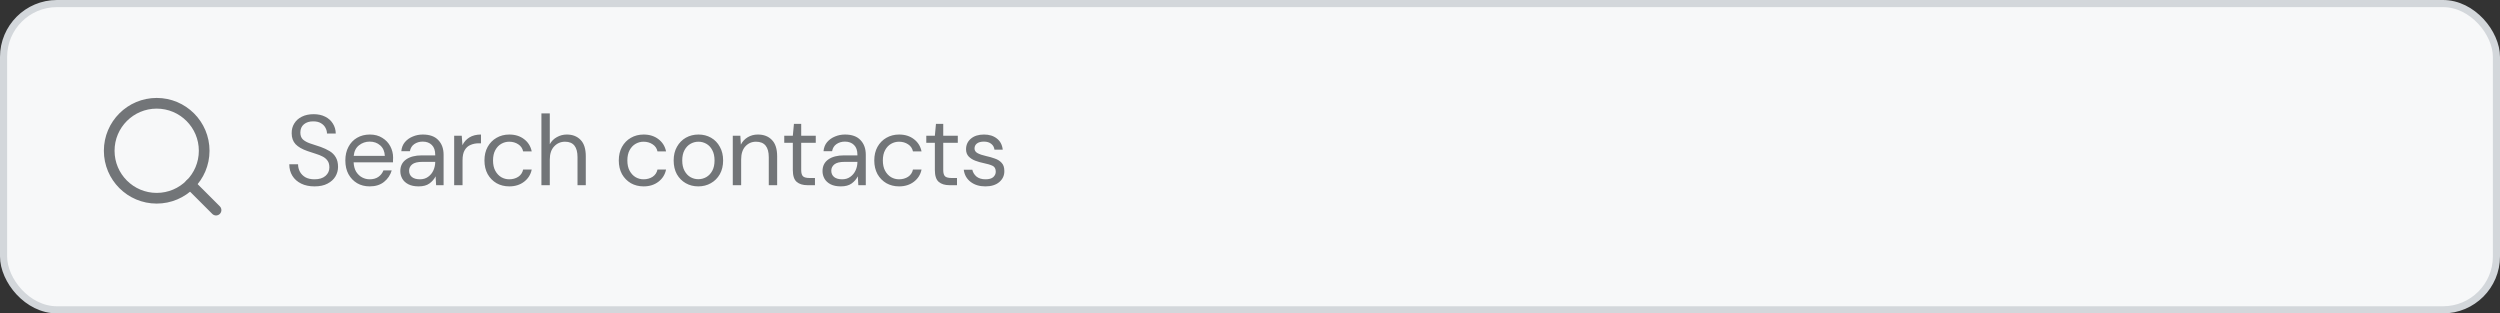 <svg width="351" height="44" viewBox="0 0 351 44" fill="none" xmlns="http://www.w3.org/2000/svg">
<rect x="0" y="0" width="351" height="44" fill="#333333" stroke="none"/>
<rect x="0.5" y="0.5" width="350" height="43" rx="7.5" fill="#F7F8F9" stroke="#D3D7DB"/>
<path d="M44.158 26.168C43.439 26.168 42.814 26.037 42.282 25.776C41.75 25.515 41.339 25.151 41.05 24.684C40.761 24.217 40.616 23.676 40.616 23.06H41.848C41.848 23.443 41.937 23.797 42.114 24.124C42.291 24.441 42.548 24.698 42.884 24.894C43.229 25.081 43.654 25.174 44.158 25.174C44.821 25.174 45.334 25.015 45.698 24.698C46.062 24.381 46.244 23.984 46.244 23.508C46.244 23.116 46.16 22.803 45.992 22.57C45.824 22.327 45.595 22.131 45.306 21.982C45.026 21.833 44.699 21.702 44.326 21.59C43.962 21.478 43.579 21.352 43.178 21.212C42.422 20.951 41.862 20.629 41.498 20.246C41.134 19.854 40.952 19.345 40.952 18.72C40.943 18.197 41.064 17.735 41.316 17.334C41.568 16.923 41.923 16.606 42.38 16.382C42.847 16.149 43.397 16.032 44.032 16.032C44.657 16.032 45.199 16.149 45.656 16.382C46.123 16.615 46.482 16.937 46.734 17.348C46.995 17.759 47.131 18.225 47.14 18.748H45.908C45.908 18.477 45.838 18.211 45.698 17.95C45.558 17.679 45.343 17.46 45.054 17.292C44.774 17.124 44.419 17.04 43.99 17.04C43.458 17.031 43.019 17.166 42.674 17.446C42.338 17.726 42.17 18.113 42.17 18.608C42.17 19.028 42.287 19.35 42.52 19.574C42.763 19.798 43.099 19.985 43.528 20.134C43.957 20.274 44.452 20.437 45.012 20.624C45.479 20.792 45.899 20.988 46.272 21.212C46.645 21.436 46.935 21.725 47.14 22.08C47.355 22.435 47.462 22.887 47.462 23.438C47.462 23.905 47.341 24.348 47.098 24.768C46.855 25.179 46.487 25.515 45.992 25.776C45.507 26.037 44.895 26.168 44.158 26.168ZM51.902 26.168C51.239 26.168 50.651 26.019 50.138 25.72C49.624 25.412 49.218 24.987 48.92 24.446C48.63 23.905 48.486 23.265 48.486 22.528C48.486 21.8 48.63 21.165 48.92 20.624C49.209 20.073 49.61 19.649 50.124 19.35C50.646 19.042 51.248 18.888 51.93 18.888C52.602 18.888 53.18 19.042 53.666 19.35C54.16 19.649 54.538 20.045 54.8 20.54C55.061 21.035 55.192 21.567 55.192 22.136C55.192 22.239 55.187 22.341 55.178 22.444C55.178 22.547 55.178 22.663 55.178 22.794H49.648C49.676 23.326 49.797 23.769 50.012 24.124C50.236 24.469 50.511 24.731 50.838 24.908C51.174 25.085 51.528 25.174 51.902 25.174C52.387 25.174 52.793 25.062 53.12 24.838C53.446 24.614 53.684 24.311 53.834 23.928H54.996C54.809 24.572 54.45 25.109 53.918 25.538C53.395 25.958 52.723 26.168 51.902 26.168ZM51.902 19.882C51.342 19.882 50.842 20.055 50.404 20.4C49.974 20.736 49.727 21.231 49.662 21.884H54.03C54.002 21.259 53.787 20.769 53.386 20.414C52.984 20.059 52.49 19.882 51.902 19.882ZM58.781 26.168C58.202 26.168 57.721 26.07 57.339 25.874C56.956 25.678 56.671 25.417 56.484 25.09C56.298 24.763 56.205 24.409 56.205 24.026C56.205 23.317 56.475 22.771 57.017 22.388C57.558 22.005 58.295 21.814 59.228 21.814H61.105V21.73C61.105 21.123 60.946 20.666 60.629 20.358C60.311 20.041 59.886 19.882 59.355 19.882C58.897 19.882 58.501 19.999 58.164 20.232C57.838 20.456 57.633 20.787 57.548 21.226H56.344C56.391 20.722 56.559 20.297 56.849 19.952C57.147 19.607 57.516 19.345 57.955 19.168C58.393 18.981 58.86 18.888 59.355 18.888C60.325 18.888 61.053 19.149 61.538 19.672C62.033 20.185 62.281 20.871 62.281 21.73V26H61.23L61.16 24.754C60.965 25.146 60.675 25.482 60.292 25.762C59.919 26.033 59.415 26.168 58.781 26.168ZM58.962 25.174C59.41 25.174 59.793 25.057 60.111 24.824C60.437 24.591 60.684 24.287 60.852 23.914C61.02 23.541 61.105 23.149 61.105 22.738V22.724H59.327C58.636 22.724 58.146 22.845 57.856 23.088C57.577 23.321 57.437 23.615 57.437 23.97C57.437 24.334 57.567 24.628 57.828 24.852C58.099 25.067 58.477 25.174 58.962 25.174ZM63.765 26V19.056H64.829L64.927 20.386C65.141 19.929 65.468 19.565 65.907 19.294C66.345 19.023 66.887 18.888 67.531 18.888V20.12H67.209C66.798 20.12 66.42 20.195 66.075 20.344C65.729 20.484 65.454 20.727 65.249 21.072C65.043 21.417 64.941 21.893 64.941 22.5V26H63.765ZM71.503 26.168C70.84 26.168 70.243 26.019 69.711 25.72C69.188 25.412 68.773 24.987 68.465 24.446C68.166 23.895 68.017 23.256 68.017 22.528C68.017 21.8 68.166 21.165 68.465 20.624C68.773 20.073 69.188 19.649 69.711 19.35C70.243 19.042 70.84 18.888 71.503 18.888C72.324 18.888 73.015 19.103 73.575 19.532C74.144 19.961 74.504 20.535 74.653 21.254H73.449C73.356 20.825 73.127 20.493 72.763 20.26C72.399 20.017 71.974 19.896 71.489 19.896C71.097 19.896 70.728 19.994 70.383 20.19C70.037 20.386 69.757 20.68 69.543 21.072C69.328 21.464 69.221 21.949 69.221 22.528C69.221 23.107 69.328 23.592 69.543 23.984C69.757 24.376 70.037 24.675 70.383 24.88C70.728 25.076 71.097 25.174 71.489 25.174C71.974 25.174 72.399 25.057 72.763 24.824C73.127 24.581 73.356 24.241 73.449 23.802H74.653C74.513 24.502 74.158 25.071 73.589 25.51C73.019 25.949 72.324 26.168 71.503 26.168ZM76.015 26V15.92H77.191V20.246C77.425 19.817 77.756 19.485 78.185 19.252C78.615 19.009 79.081 18.888 79.585 18.888C80.388 18.888 81.032 19.14 81.517 19.644C82.003 20.139 82.245 20.904 82.245 21.94V26H81.083V22.066C81.083 20.619 80.5 19.896 79.333 19.896C78.727 19.896 78.218 20.115 77.807 20.554C77.397 20.983 77.191 21.599 77.191 22.402V26H76.015ZM90.364 26.168C89.701 26.168 89.104 26.019 88.572 25.72C88.049 25.412 87.634 24.987 87.326 24.446C87.027 23.895 86.878 23.256 86.878 22.528C86.878 21.8 87.027 21.165 87.326 20.624C87.634 20.073 88.049 19.649 88.572 19.35C89.104 19.042 89.701 18.888 90.364 18.888C91.185 18.888 91.876 19.103 92.436 19.532C93.005 19.961 93.365 20.535 93.514 21.254H92.31C92.217 20.825 91.988 20.493 91.624 20.26C91.26 20.017 90.835 19.896 90.35 19.896C89.958 19.896 89.589 19.994 89.244 20.19C88.899 20.386 88.619 20.68 88.404 21.072C88.189 21.464 88.082 21.949 88.082 22.528C88.082 23.107 88.189 23.592 88.404 23.984C88.619 24.376 88.899 24.675 89.244 24.88C89.589 25.076 89.958 25.174 90.35 25.174C90.835 25.174 91.26 25.057 91.624 24.824C91.988 24.581 92.217 24.241 92.31 23.802H93.514C93.374 24.502 93.019 25.071 92.45 25.51C91.881 25.949 91.185 26.168 90.364 26.168ZM98.04 26.168C97.387 26.168 96.799 26.019 96.276 25.72C95.754 25.421 95.338 25.001 95.03 24.46C94.732 23.909 94.582 23.265 94.582 22.528C94.582 21.791 94.736 21.151 95.044 20.61C95.352 20.059 95.768 19.635 96.29 19.336C96.822 19.037 97.415 18.888 98.068 18.888C98.722 18.888 99.31 19.037 99.832 19.336C100.355 19.635 100.766 20.059 101.064 20.61C101.372 21.151 101.526 21.791 101.526 22.528C101.526 23.265 101.372 23.909 101.064 24.46C100.756 25.001 100.336 25.421 99.804 25.72C99.282 26.019 98.694 26.168 98.04 26.168ZM98.04 25.16C98.442 25.16 98.815 25.062 99.16 24.866C99.506 24.67 99.786 24.376 100 23.984C100.215 23.592 100.322 23.107 100.322 22.528C100.322 21.949 100.215 21.464 100 21.072C99.795 20.68 99.52 20.386 99.174 20.19C98.829 19.994 98.46 19.896 98.068 19.896C97.667 19.896 97.294 19.994 96.948 20.19C96.603 20.386 96.323 20.68 96.108 21.072C95.894 21.464 95.786 21.949 95.786 22.528C95.786 23.107 95.894 23.592 96.108 23.984C96.323 24.376 96.598 24.67 96.934 24.866C97.28 25.062 97.648 25.16 98.04 25.16ZM102.882 26V19.056H103.946L104.016 20.302C104.24 19.863 104.562 19.518 104.982 19.266C105.402 19.014 105.878 18.888 106.41 18.888C107.231 18.888 107.884 19.14 108.37 19.644C108.864 20.139 109.112 20.904 109.112 21.94V26H107.936V22.066C107.936 20.619 107.338 19.896 106.144 19.896C105.546 19.896 105.047 20.115 104.646 20.554C104.254 20.983 104.058 21.599 104.058 22.402V26H102.882ZM113.357 26C112.723 26 112.223 25.846 111.859 25.538C111.495 25.23 111.313 24.675 111.313 23.872V20.05H110.109V19.056H111.313L111.467 17.39H112.489V19.056H114.533V20.05H112.489V23.872C112.489 24.311 112.578 24.609 112.755 24.768C112.933 24.917 113.245 24.992 113.693 24.992H114.421V26H113.357ZM118.057 26.168C117.479 26.168 116.998 26.07 116.615 25.874C116.233 25.678 115.948 25.417 115.761 25.09C115.575 24.763 115.481 24.409 115.481 24.026C115.481 23.317 115.752 22.771 116.293 22.388C116.835 22.005 117.572 21.814 118.505 21.814H120.381V21.73C120.381 21.123 120.223 20.666 119.905 20.358C119.588 20.041 119.163 19.882 118.631 19.882C118.174 19.882 117.777 19.999 117.441 20.232C117.115 20.456 116.909 20.787 116.825 21.226H115.621C115.668 20.722 115.836 20.297 116.125 19.952C116.424 19.607 116.793 19.345 117.231 19.168C117.67 18.981 118.137 18.888 118.631 18.888C119.602 18.888 120.33 19.149 120.815 19.672C121.31 20.185 121.557 20.871 121.557 21.73V26H120.507L120.437 24.754C120.241 25.146 119.952 25.482 119.569 25.762C119.196 26.033 118.692 26.168 118.057 26.168ZM118.239 25.174C118.687 25.174 119.07 25.057 119.387 24.824C119.714 24.591 119.961 24.287 120.129 23.914C120.297 23.541 120.381 23.149 120.381 22.738V22.724H118.603C117.913 22.724 117.423 22.845 117.133 23.088C116.853 23.321 116.713 23.615 116.713 23.97C116.713 24.334 116.844 24.628 117.105 24.852C117.376 25.067 117.754 25.174 118.239 25.174ZM126.234 26.168C125.571 26.168 124.974 26.019 124.442 25.72C123.919 25.412 123.504 24.987 123.196 24.446C122.897 23.895 122.748 23.256 122.748 22.528C122.748 21.8 122.897 21.165 123.196 20.624C123.504 20.073 123.919 19.649 124.442 19.35C124.974 19.042 125.571 18.888 126.234 18.888C127.055 18.888 127.746 19.103 128.306 19.532C128.875 19.961 129.234 20.535 129.384 21.254H128.18C128.086 20.825 127.858 20.493 127.494 20.26C127.13 20.017 126.705 19.896 126.22 19.896C125.828 19.896 125.459 19.994 125.114 20.19C124.768 20.386 124.488 20.68 124.274 21.072C124.059 21.464 123.952 21.949 123.952 22.528C123.952 23.107 124.059 23.592 124.274 23.984C124.488 24.376 124.768 24.675 125.114 24.88C125.459 25.076 125.828 25.174 126.22 25.174C126.705 25.174 127.13 25.057 127.494 24.824C127.858 24.581 128.086 24.241 128.18 23.802H129.384C129.244 24.502 128.889 25.071 128.32 25.51C127.75 25.949 127.055 26.168 126.234 26.168ZM133.299 26C132.664 26 132.165 25.846 131.801 25.538C131.437 25.23 131.255 24.675 131.255 23.872V20.05H130.051V19.056H131.255L131.409 17.39H132.431V19.056H134.475V20.05H132.431V23.872C132.431 24.311 132.519 24.609 132.697 24.768C132.874 24.917 133.187 24.992 133.635 24.992H134.363V26H133.299ZM138.349 26.168C137.518 26.168 136.827 25.958 136.277 25.538C135.726 25.118 135.404 24.549 135.311 23.83H136.515C136.589 24.194 136.781 24.511 137.089 24.782C137.406 25.043 137.831 25.174 138.363 25.174C138.857 25.174 139.221 25.071 139.455 24.866C139.688 24.651 139.805 24.399 139.805 24.11C139.805 23.69 139.651 23.41 139.343 23.27C139.044 23.13 138.619 23.004 138.069 22.892C137.695 22.817 137.322 22.71 136.949 22.57C136.575 22.43 136.263 22.234 136.011 21.982C135.759 21.721 135.633 21.38 135.633 20.96C135.633 20.353 135.857 19.859 136.305 19.476C136.762 19.084 137.378 18.888 138.153 18.888C138.89 18.888 139.492 19.075 139.959 19.448C140.435 19.812 140.71 20.335 140.785 21.016H139.623C139.576 20.661 139.422 20.386 139.161 20.19C138.909 19.985 138.568 19.882 138.139 19.882C137.719 19.882 137.392 19.971 137.159 20.148C136.935 20.325 136.823 20.559 136.823 20.848C136.823 21.128 136.967 21.347 137.257 21.506C137.555 21.665 137.957 21.8 138.461 21.912C138.89 22.005 139.296 22.122 139.679 22.262C140.071 22.393 140.388 22.593 140.631 22.864C140.883 23.125 141.009 23.508 141.009 24.012C141.018 24.637 140.78 25.155 140.295 25.566C139.819 25.967 139.17 26.168 138.349 26.168Z" fill="#727578"/>
<path d="M22 27.833C25.682 27.833 28.667 24.849 28.667 21.167C28.667 17.485 25.682 14.5 22 14.5C18.318 14.5 15.334 17.485 15.334 21.167C15.334 24.849 18.318 27.833 22 27.833Z" stroke="#727578" stroke-width="1.5" stroke-linecap="round" stroke-linejoin="round"/>
<path d="M30.333 29.5L26.708 25.875" stroke="#727578" stroke-width="1.5" stroke-linecap="round" stroke-linejoin="round"/>
</svg>

